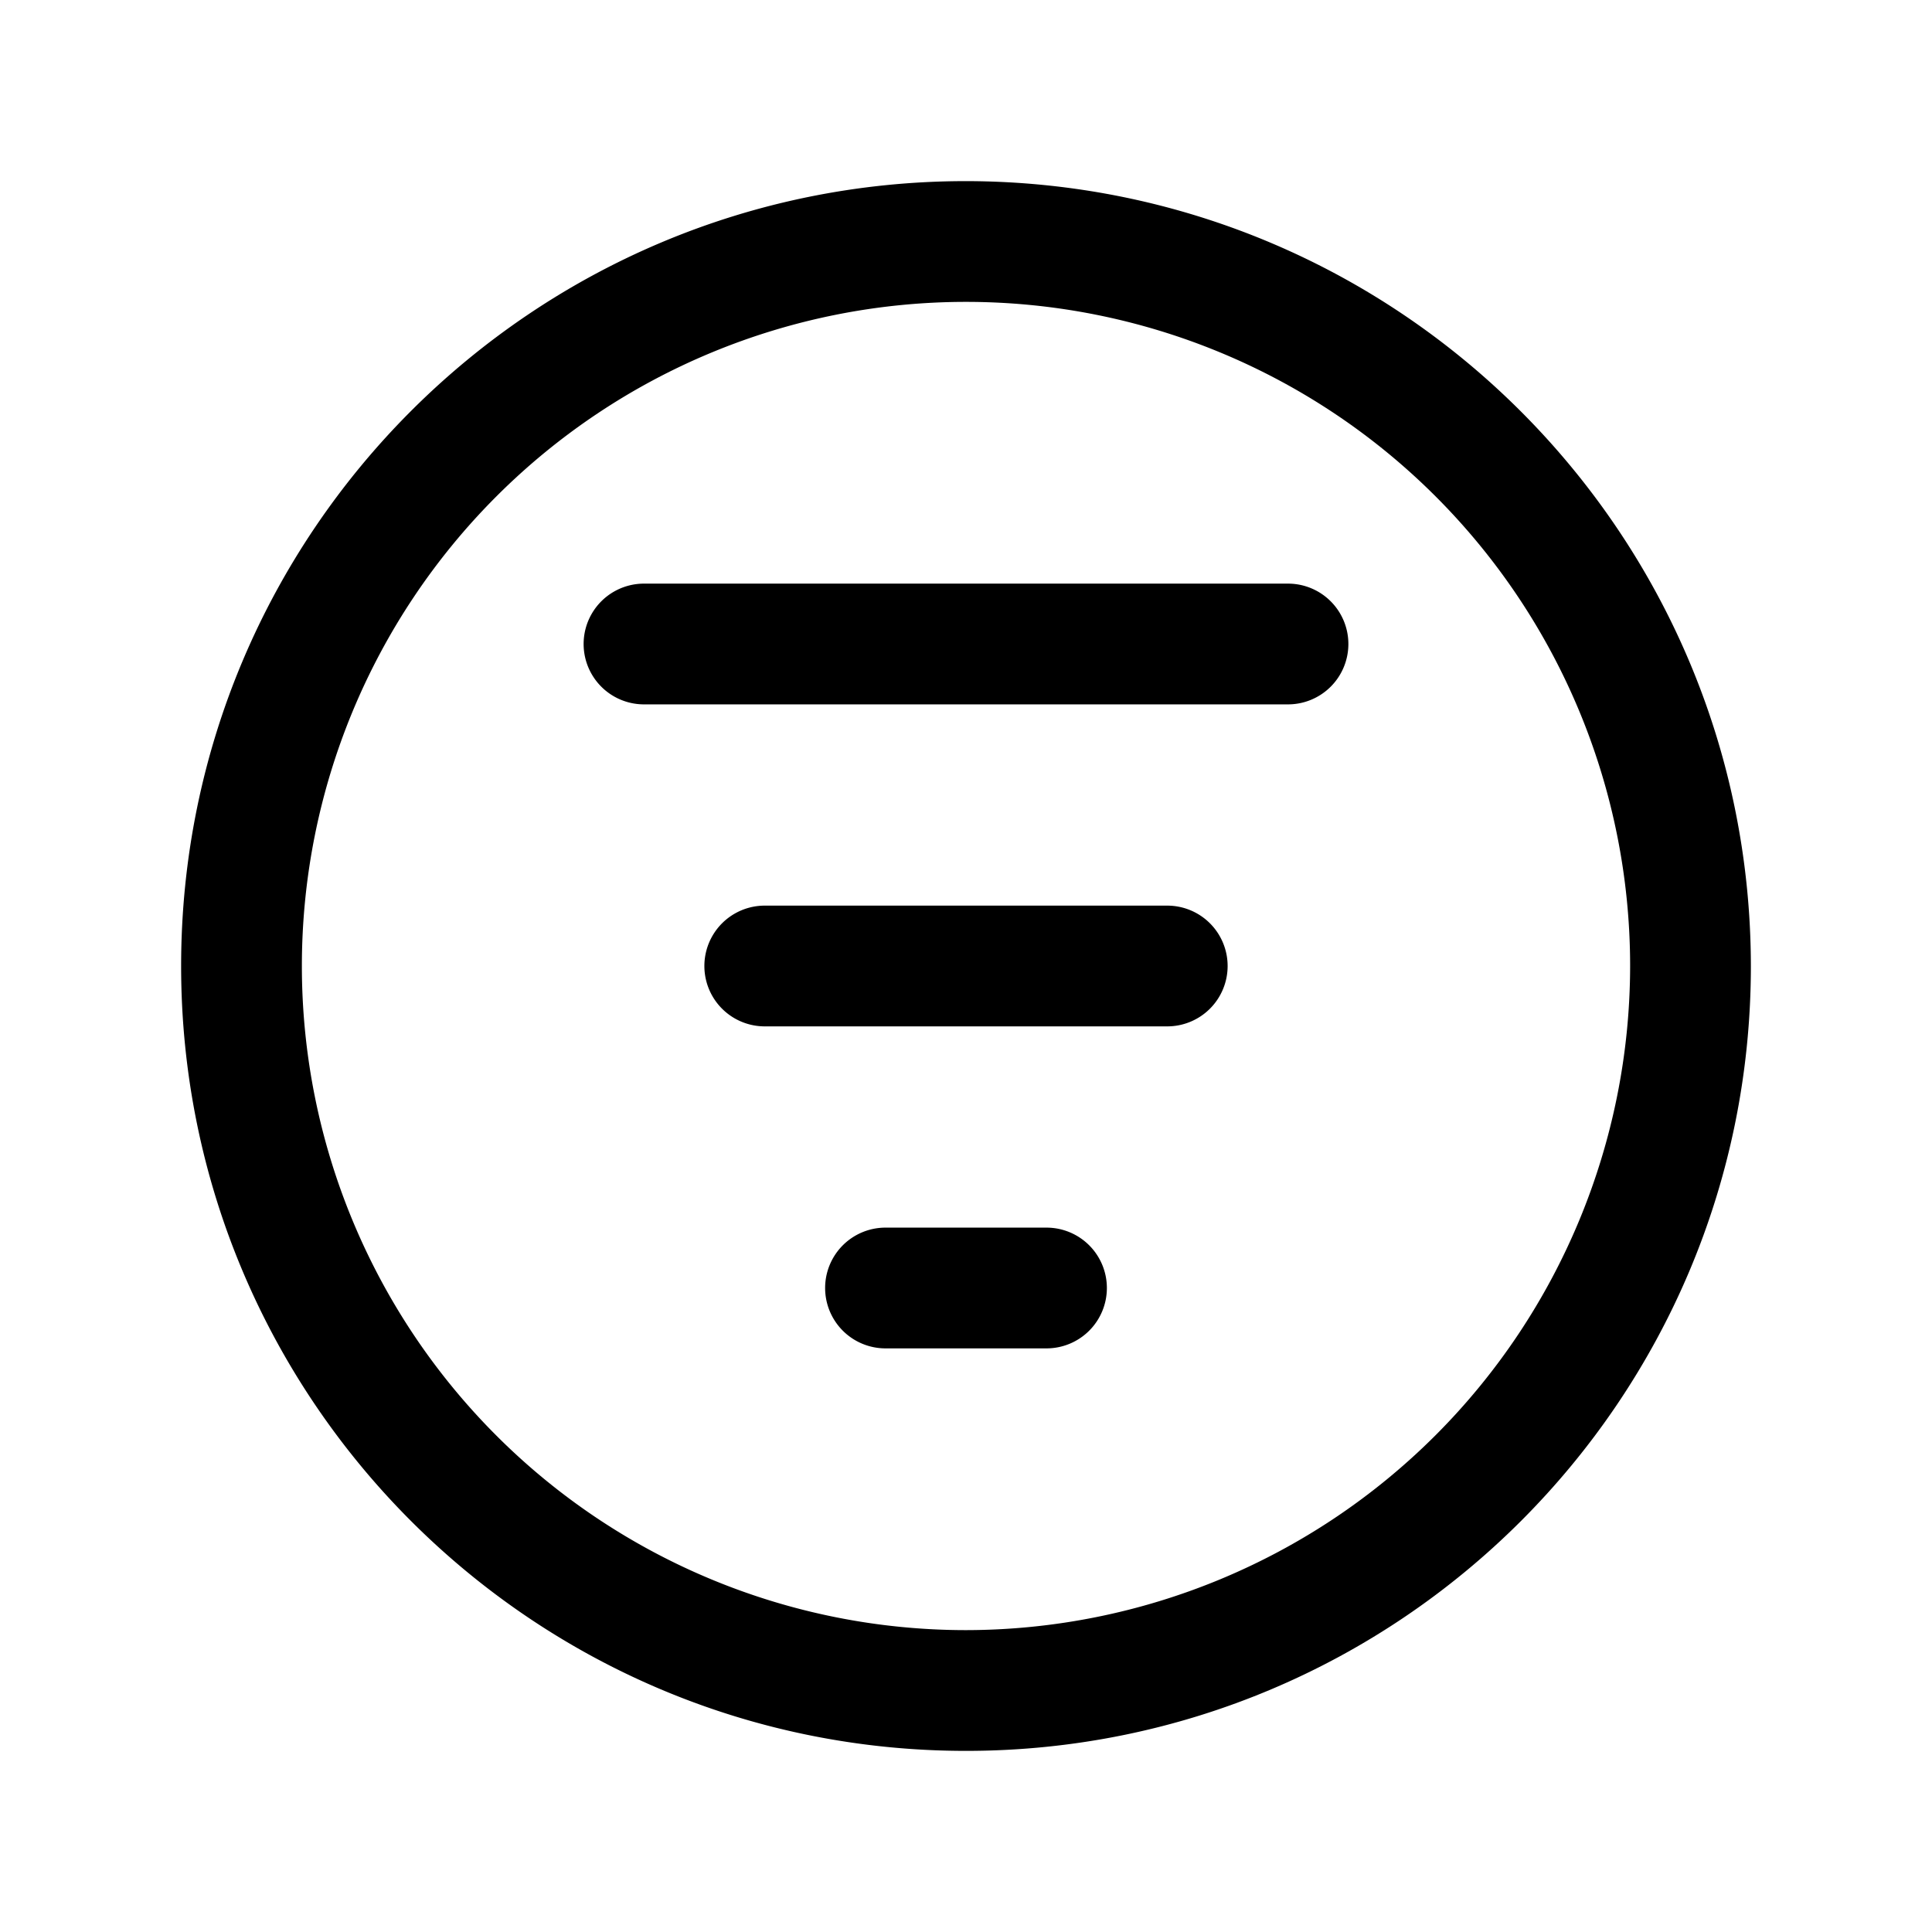<svg class="icon" width="32px" height="32.00px" viewBox="0 0 1024 1024" version="1.1" xmlns="http://www.w3.org/2000/svg"><path d="M0 0h1024v1024H0z" fill="currentColor" fill-opacity="0" /><path d="M512 96c-229.76 0-416 186.24-416 416s186.24 416 416 416 416-186.24 416-416c-0.256-229.632-186.368-415.744-416-416z m0 768A352 352 0 1 1 864 512 352.384 352.384 0 0 1 512 864zM714.667 341.333a32 32 0 0 1-32 32H341.333a32 32 0 0 1 0-64h341.333a32 32 0 0 1 32 32z m-64 170.667a32 32 0 0 1-32 32h-213.333a32 32 0 1 1 0-64h213.333a32 32 0 0 1 32 32z m-64 170.667a32 32 0 0 1-32 32h-85.333a32 32 0 1 1 0-64h85.333a32 32 0 0 1 32 32z" fill="currentColor" /></svg>